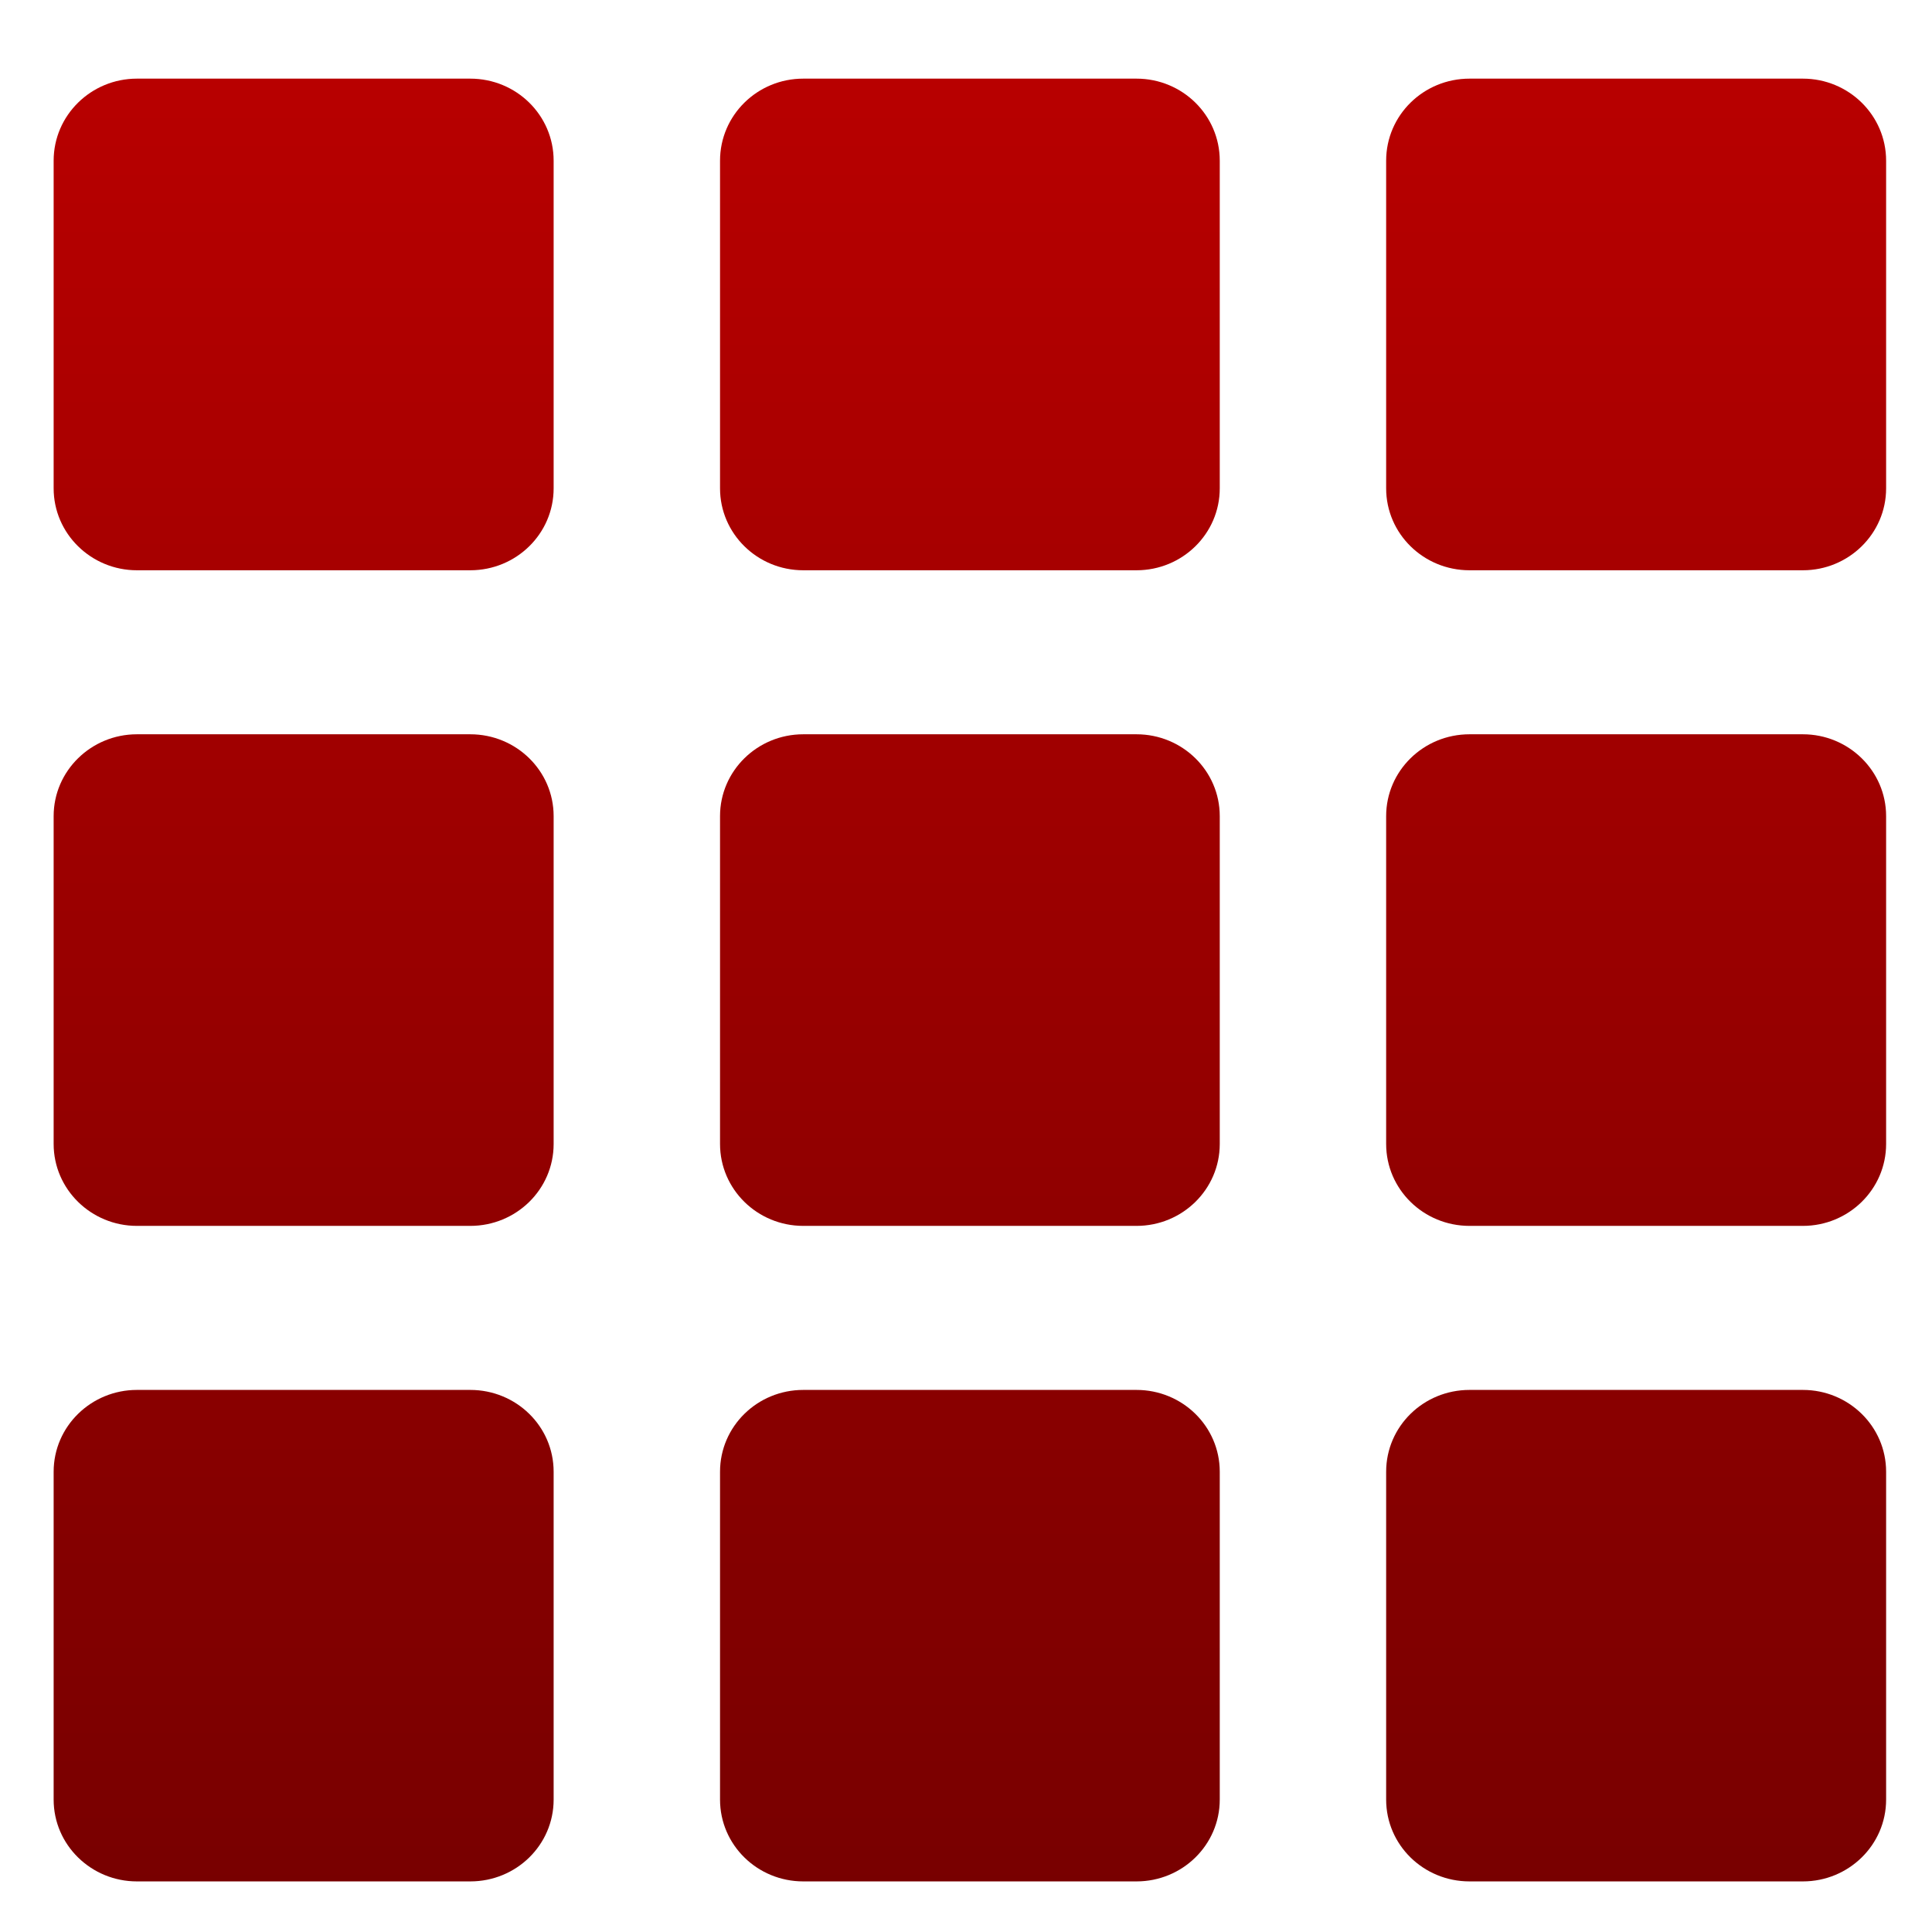 <svg xmlns="http://www.w3.org/2000/svg" xmlns:xlink="http://www.w3.org/1999/xlink" width="64" height="64" viewBox="0 0 64 64" version="1.1"><defs><linearGradient id="linear0" gradientUnits="userSpaceOnUse" x1="0" y1="0" x2="0" y2="1" gradientTransform="matrix(76.868,0,0,75.96,-6.608,-4.035)"><stop offset="0" style="stop-color:#bf0000;stop-opacity:1;"/><stop offset="1" style="stop-color:#6e0000;stop-opacity:1;"/></linearGradient><linearGradient id="linear1" gradientUnits="userSpaceOnUse" x1="0" y1="0" x2="0" y2="1" gradientTransform="matrix(76.868,0,0,75.96,-6.608,-4.035)"><stop offset="0" style="stop-color:#bf0000;stop-opacity:1;"/><stop offset="1" style="stop-color:#6e0000;stop-opacity:1;"/></linearGradient><linearGradient id="linear2" gradientUnits="userSpaceOnUse" x1="0" y1="0" x2="0" y2="1" gradientTransform="matrix(76.868,0,0,75.96,-6.608,-4.035)"><stop offset="0" style="stop-color:#bf0000;stop-opacity:1;"/><stop offset="1" style="stop-color:#6e0000;stop-opacity:1;"/></linearGradient><linearGradient id="linear3" gradientUnits="userSpaceOnUse" x1="0" y1="0" x2="0" y2="1" gradientTransform="matrix(76.868,0,0,75.96,-6.608,-4.035)"><stop offset="0" style="stop-color:#bf0000;stop-opacity:1;"/><stop offset="1" style="stop-color:#6e0000;stop-opacity:1;"/></linearGradient><linearGradient id="linear4" gradientUnits="userSpaceOnUse" x1="0" y1="0" x2="0" y2="1" gradientTransform="matrix(76.868,0,0,75.96,-6.608,-4.035)"><stop offset="0" style="stop-color:#bf0000;stop-opacity:1;"/><stop offset="1" style="stop-color:#6e0000;stop-opacity:1;"/></linearGradient><linearGradient id="linear5" gradientUnits="userSpaceOnUse" x1="0" y1="0" x2="0" y2="1" gradientTransform="matrix(76.868,0,0,75.96,-6.608,-4.035)"><stop offset="0" style="stop-color:#bf0000;stop-opacity:1;"/><stop offset="1" style="stop-color:#6e0000;stop-opacity:1;"/></linearGradient><linearGradient id="linear6" gradientUnits="userSpaceOnUse" x1="0" y1="0" x2="0" y2="1" gradientTransform="matrix(76.868,0,0,75.96,-6.608,-4.035)"><stop offset="0" style="stop-color:#bf0000;stop-opacity:1;"/><stop offset="1" style="stop-color:#6e0000;stop-opacity:1;"/></linearGradient><linearGradient id="linear7" gradientUnits="userSpaceOnUse" x1="0" y1="0" x2="0" y2="1" gradientTransform="matrix(76.868,0,0,75.96,-6.608,-4.035)"><stop offset="0" style="stop-color:#bf0000;stop-opacity:1;"/><stop offset="1" style="stop-color:#6e0000;stop-opacity:1;"/></linearGradient><linearGradient id="linear8" gradientUnits="userSpaceOnUse" x1="0" y1="0" x2="0" y2="1" gradientTransform="matrix(76.868,0,0,75.96,-6.608,-4.035)"><stop offset="0" style="stop-color:#bf0000;stop-opacity:1;"/><stop offset="1" style="stop-color:#6e0000;stop-opacity:1;"/></linearGradient></defs><g id="surface1"><path style=" stroke:none;fill-rule:nonzero;fill:url(#linear0);" d="M 4.535 2.605 L 15.578 2.605 C 17.102 2.605 18.34 3.816 18.34 5.324 L 18.34 16.176 C 18.34 17.68 17.102 18.891 15.578 18.891 L 4.535 18.891 C 3.02 18.891 1.777 17.68 1.777 16.176 L 1.777 5.324 C 1.777 3.816 3.02 2.605 4.535 2.605 Z M 4.535 2.605 "/><path style=" stroke:none;fill-rule:nonzero;fill:url(#linear1);" d="M 26.609 2.605 L 37.648 2.605 C 39.168 2.605 40.406 3.816 40.406 5.324 L 40.406 16.176 C 40.406 17.68 39.168 18.891 37.648 18.891 L 26.609 18.891 C 25.09 18.891 23.852 17.68 23.852 16.176 L 23.852 5.324 C 23.852 3.816 25.09 2.605 26.609 2.605 Z M 26.609 2.605 "/><path style=" stroke:none;fill-rule:nonzero;fill:url(#linear2);" d="M 48.68 2.605 L 59.723 2.605 C 61.238 2.605 62.48 3.816 62.48 5.324 L 62.48 16.176 C 62.48 17.68 61.238 18.891 59.723 18.891 L 48.68 18.891 C 47.156 18.891 45.918 17.68 45.918 16.176 L 45.918 5.324 C 45.918 3.816 47.156 2.605 48.68 2.605 Z M 48.68 2.605 "/><path style=" stroke:none;fill-rule:nonzero;fill:url(#linear3);" d="M 4.535 24.324 L 15.578 24.324 C 17.102 24.324 18.34 25.535 18.34 27.035 L 18.34 37.895 C 18.34 39.398 17.102 40.609 15.578 40.609 L 4.535 40.609 C 3.02 40.609 1.777 39.398 1.777 37.895 L 1.777 27.035 C 1.777 25.535 3.02 24.324 4.535 24.324 Z M 4.535 24.324 "/><path style=" stroke:none;fill-rule:nonzero;fill:url(#linear4);" d="M 26.609 24.324 L 37.648 24.324 C 39.168 24.324 40.406 25.535 40.406 27.035 L 40.406 37.895 C 40.406 39.398 39.168 40.609 37.648 40.609 L 26.609 40.609 C 25.09 40.609 23.852 39.398 23.852 37.895 L 23.852 27.035 C 23.852 25.535 25.09 24.324 26.609 24.324 Z M 26.609 24.324 "/><path style=" stroke:none;fill-rule:nonzero;fill:url(#linear5);" d="M 48.68 24.324 L 59.723 24.324 C 61.238 24.324 62.48 25.535 62.48 27.035 L 62.48 37.895 C 62.48 39.398 61.238 40.609 59.723 40.609 L 48.68 40.609 C 47.156 40.609 45.918 39.398 45.918 37.895 L 45.918 27.035 C 45.918 25.535 47.156 24.324 48.68 24.324 Z M 48.68 24.324 "/><path style=" stroke:none;fill-rule:nonzero;fill:url(#linear6);" d="M 4.535 46.043 L 15.578 46.043 C 17.102 46.043 18.34 47.25 18.34 48.754 L 18.34 59.613 C 18.34 61.117 17.102 62.324 15.578 62.324 L 4.535 62.324 C 3.02 62.324 1.777 61.117 1.777 59.613 L 1.777 48.754 C 1.777 47.25 3.02 46.043 4.535 46.043 Z M 4.535 46.043 "/><path style=" stroke:none;fill-rule:nonzero;fill:url(#linear7);" d="M 26.609 46.043 L 37.648 46.043 C 39.168 46.043 40.406 47.25 40.406 48.754 L 40.406 59.613 C 40.406 61.117 39.168 62.324 37.648 62.324 L 26.609 62.324 C 25.09 62.324 23.852 61.117 23.852 59.613 L 23.852 48.754 C 23.852 47.25 25.09 46.043 26.609 46.043 Z M 26.609 46.043 "/><path style=" stroke:none;fill-rule:nonzero;fill:url(#linear8);" d="M 48.68 46.043 L 59.723 46.043 C 61.238 46.043 62.48 47.25 62.48 48.754 L 62.48 59.613 C 62.48 61.117 61.238 62.324 59.723 62.324 L 48.68 62.324 C 47.156 62.324 45.918 61.117 45.918 59.613 L 45.918 48.754 C 45.918 47.25 47.156 46.043 48.68 46.043 Z M 48.68 46.043 "/></g></svg>
